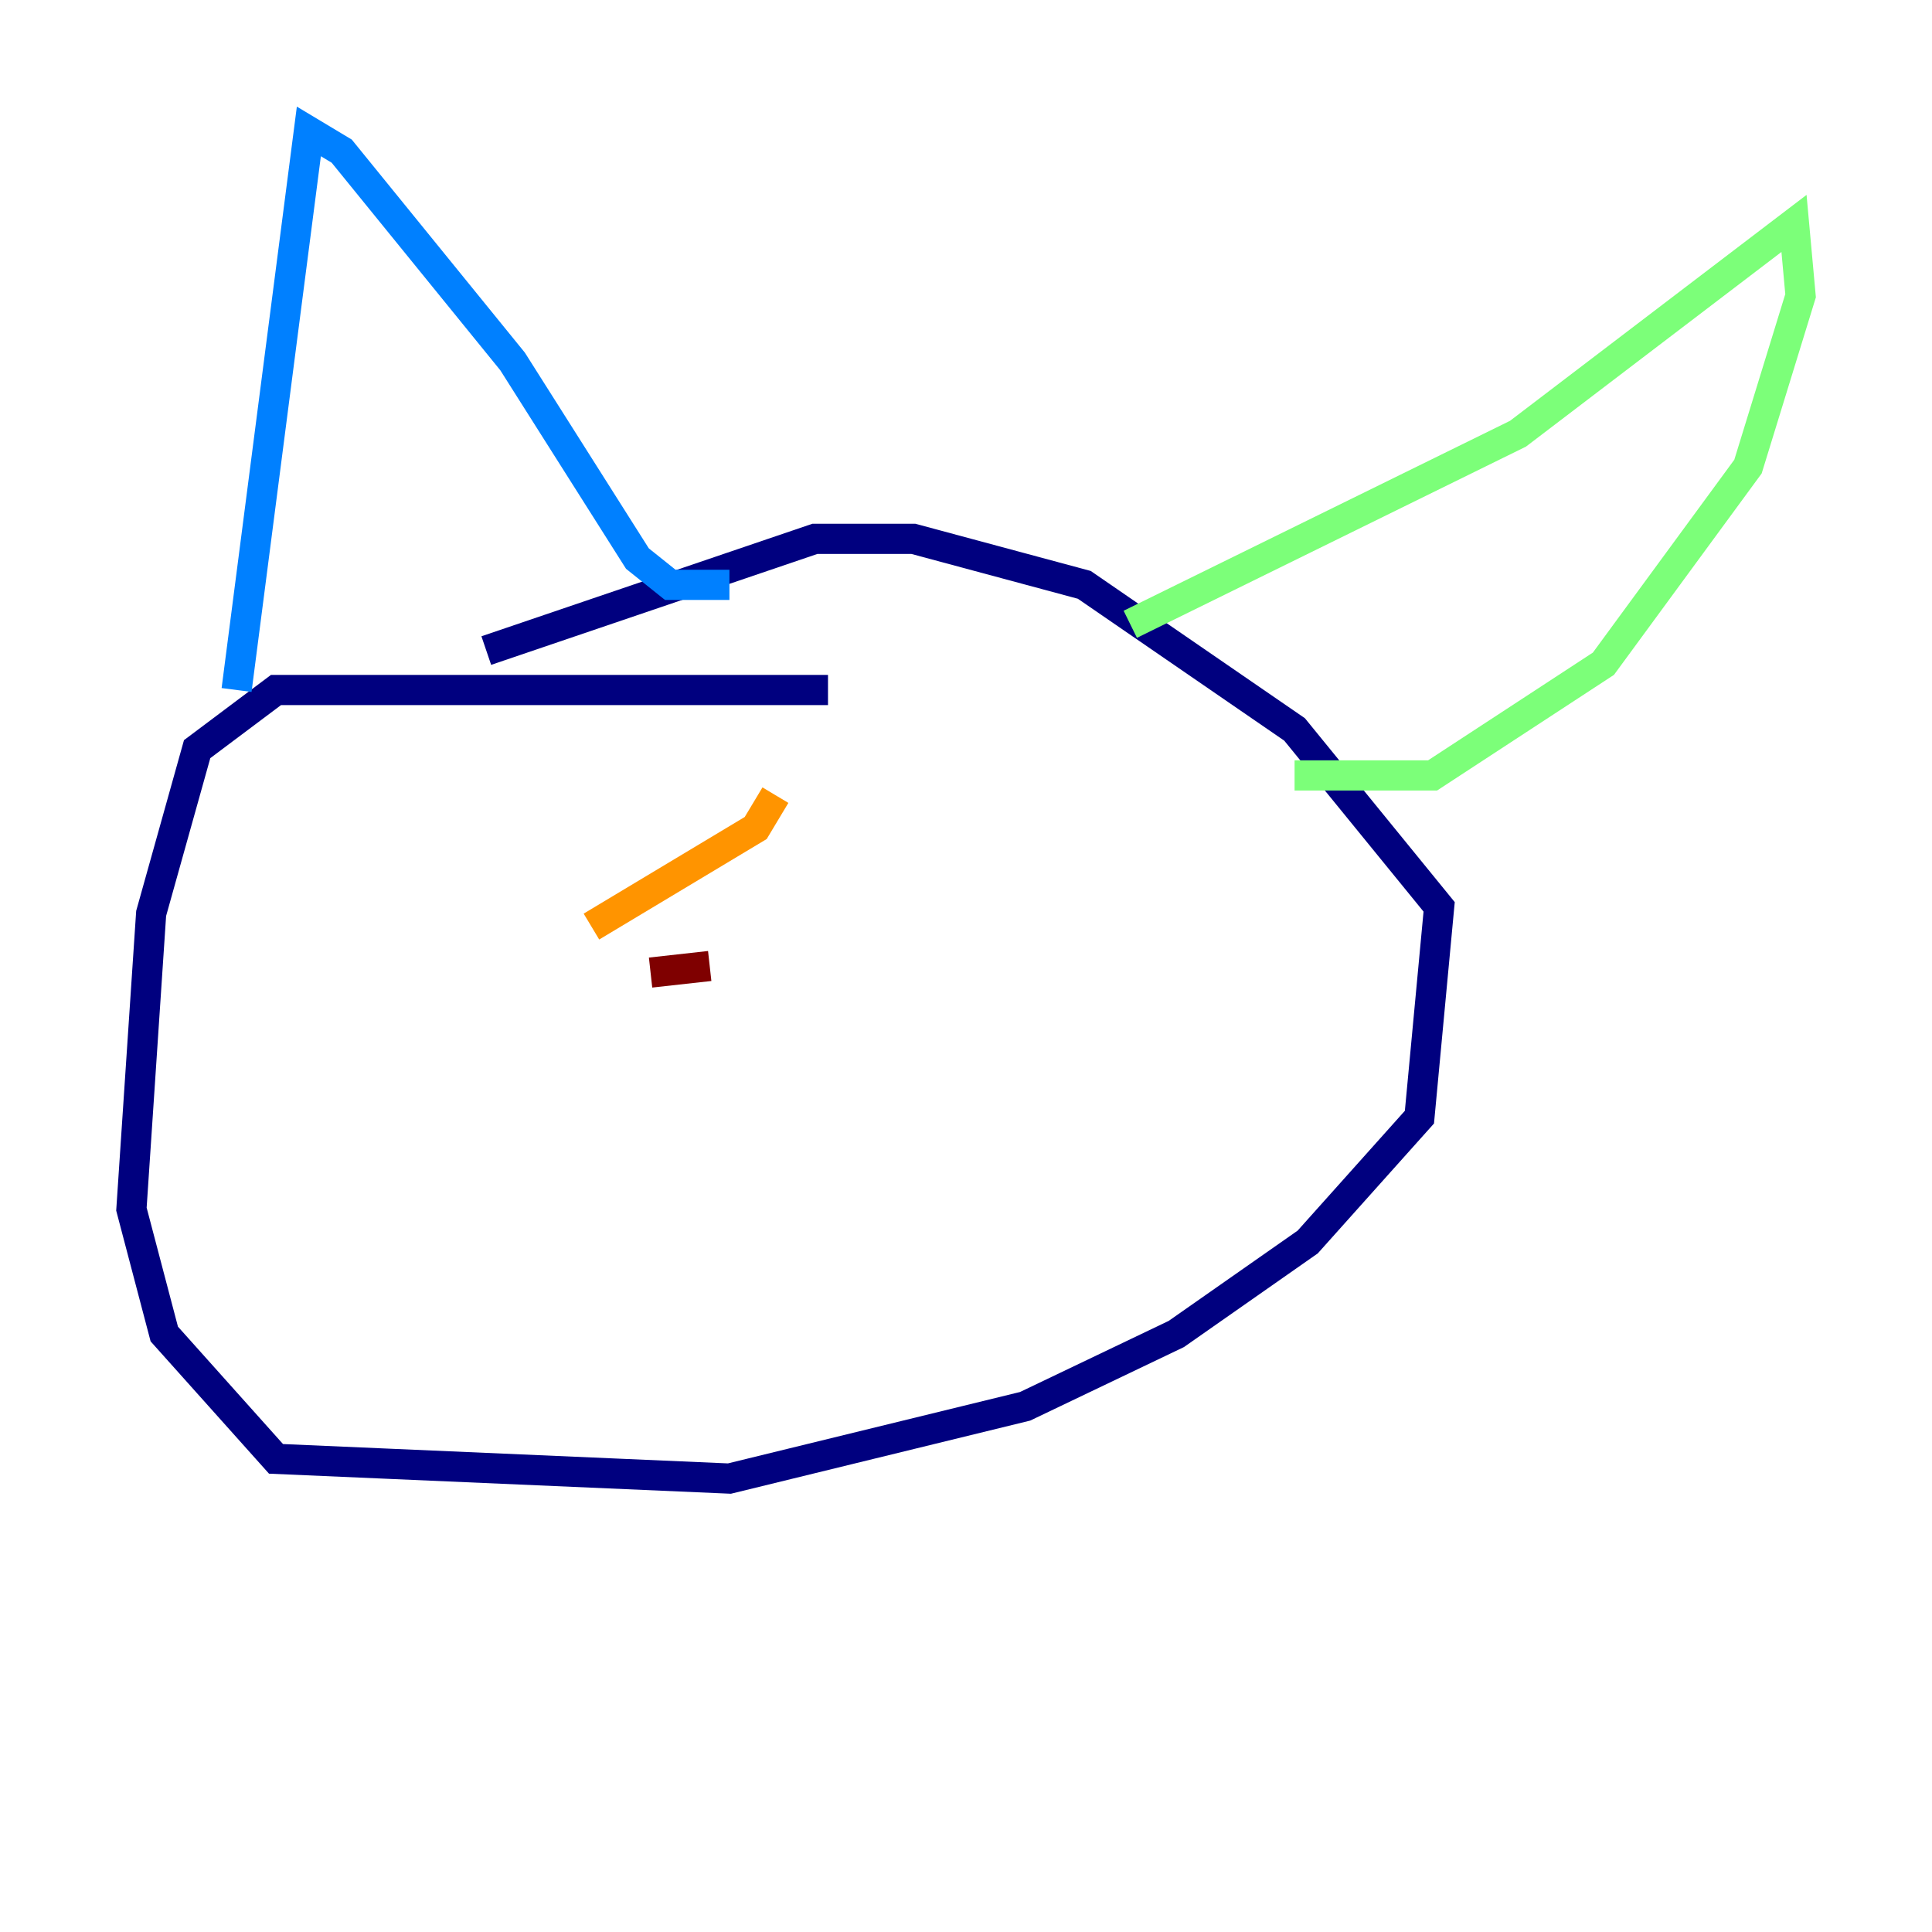 <?xml version="1.0" encoding="utf-8" ?>
<svg baseProfile="tiny" height="128" version="1.2" viewBox="0,0,128,128" width="128" xmlns="http://www.w3.org/2000/svg" xmlns:ev="http://www.w3.org/2001/xml-events" xmlns:xlink="http://www.w3.org/1999/xlink"><defs /><polyline fill="none" points="54.857,45.714 18.286,45.714 13.061,49.633 10.014,60.517 8.707,80.109 10.884,88.381 18.286,96.653 48.327,97.959 67.918,93.17 77.932,88.381 86.639,82.286 94.041,74.014 95.347,60.082 85.769,48.327 71.837,38.748 60.517,35.701 53.986,35.701 32.218,43.102" stroke="#00007f" stroke-width="2" /><polyline fill="none" points="15.674,45.714 20.463,8.707 22.64,10.014 33.959,23.946 42.231,37.007 44.408,38.748 48.327,38.748" stroke="#0080ff" stroke-width="2" /><polyline fill="none" points="74.884,41.361 100.571,28.735 118.857,14.803 119.293,19.592 115.809,30.912 106.231,43.973 94.912,51.374 85.769,51.374" stroke="#7cff79" stroke-width="2" /><polyline fill="none" points="51.374,52.68 50.068,54.857 39.184,61.388" stroke="#ff9400" stroke-width="2" /><polyline fill="none" points="47.02,64.0 43.102,64.435" stroke="#7f0000" stroke-width="2" /></svg>